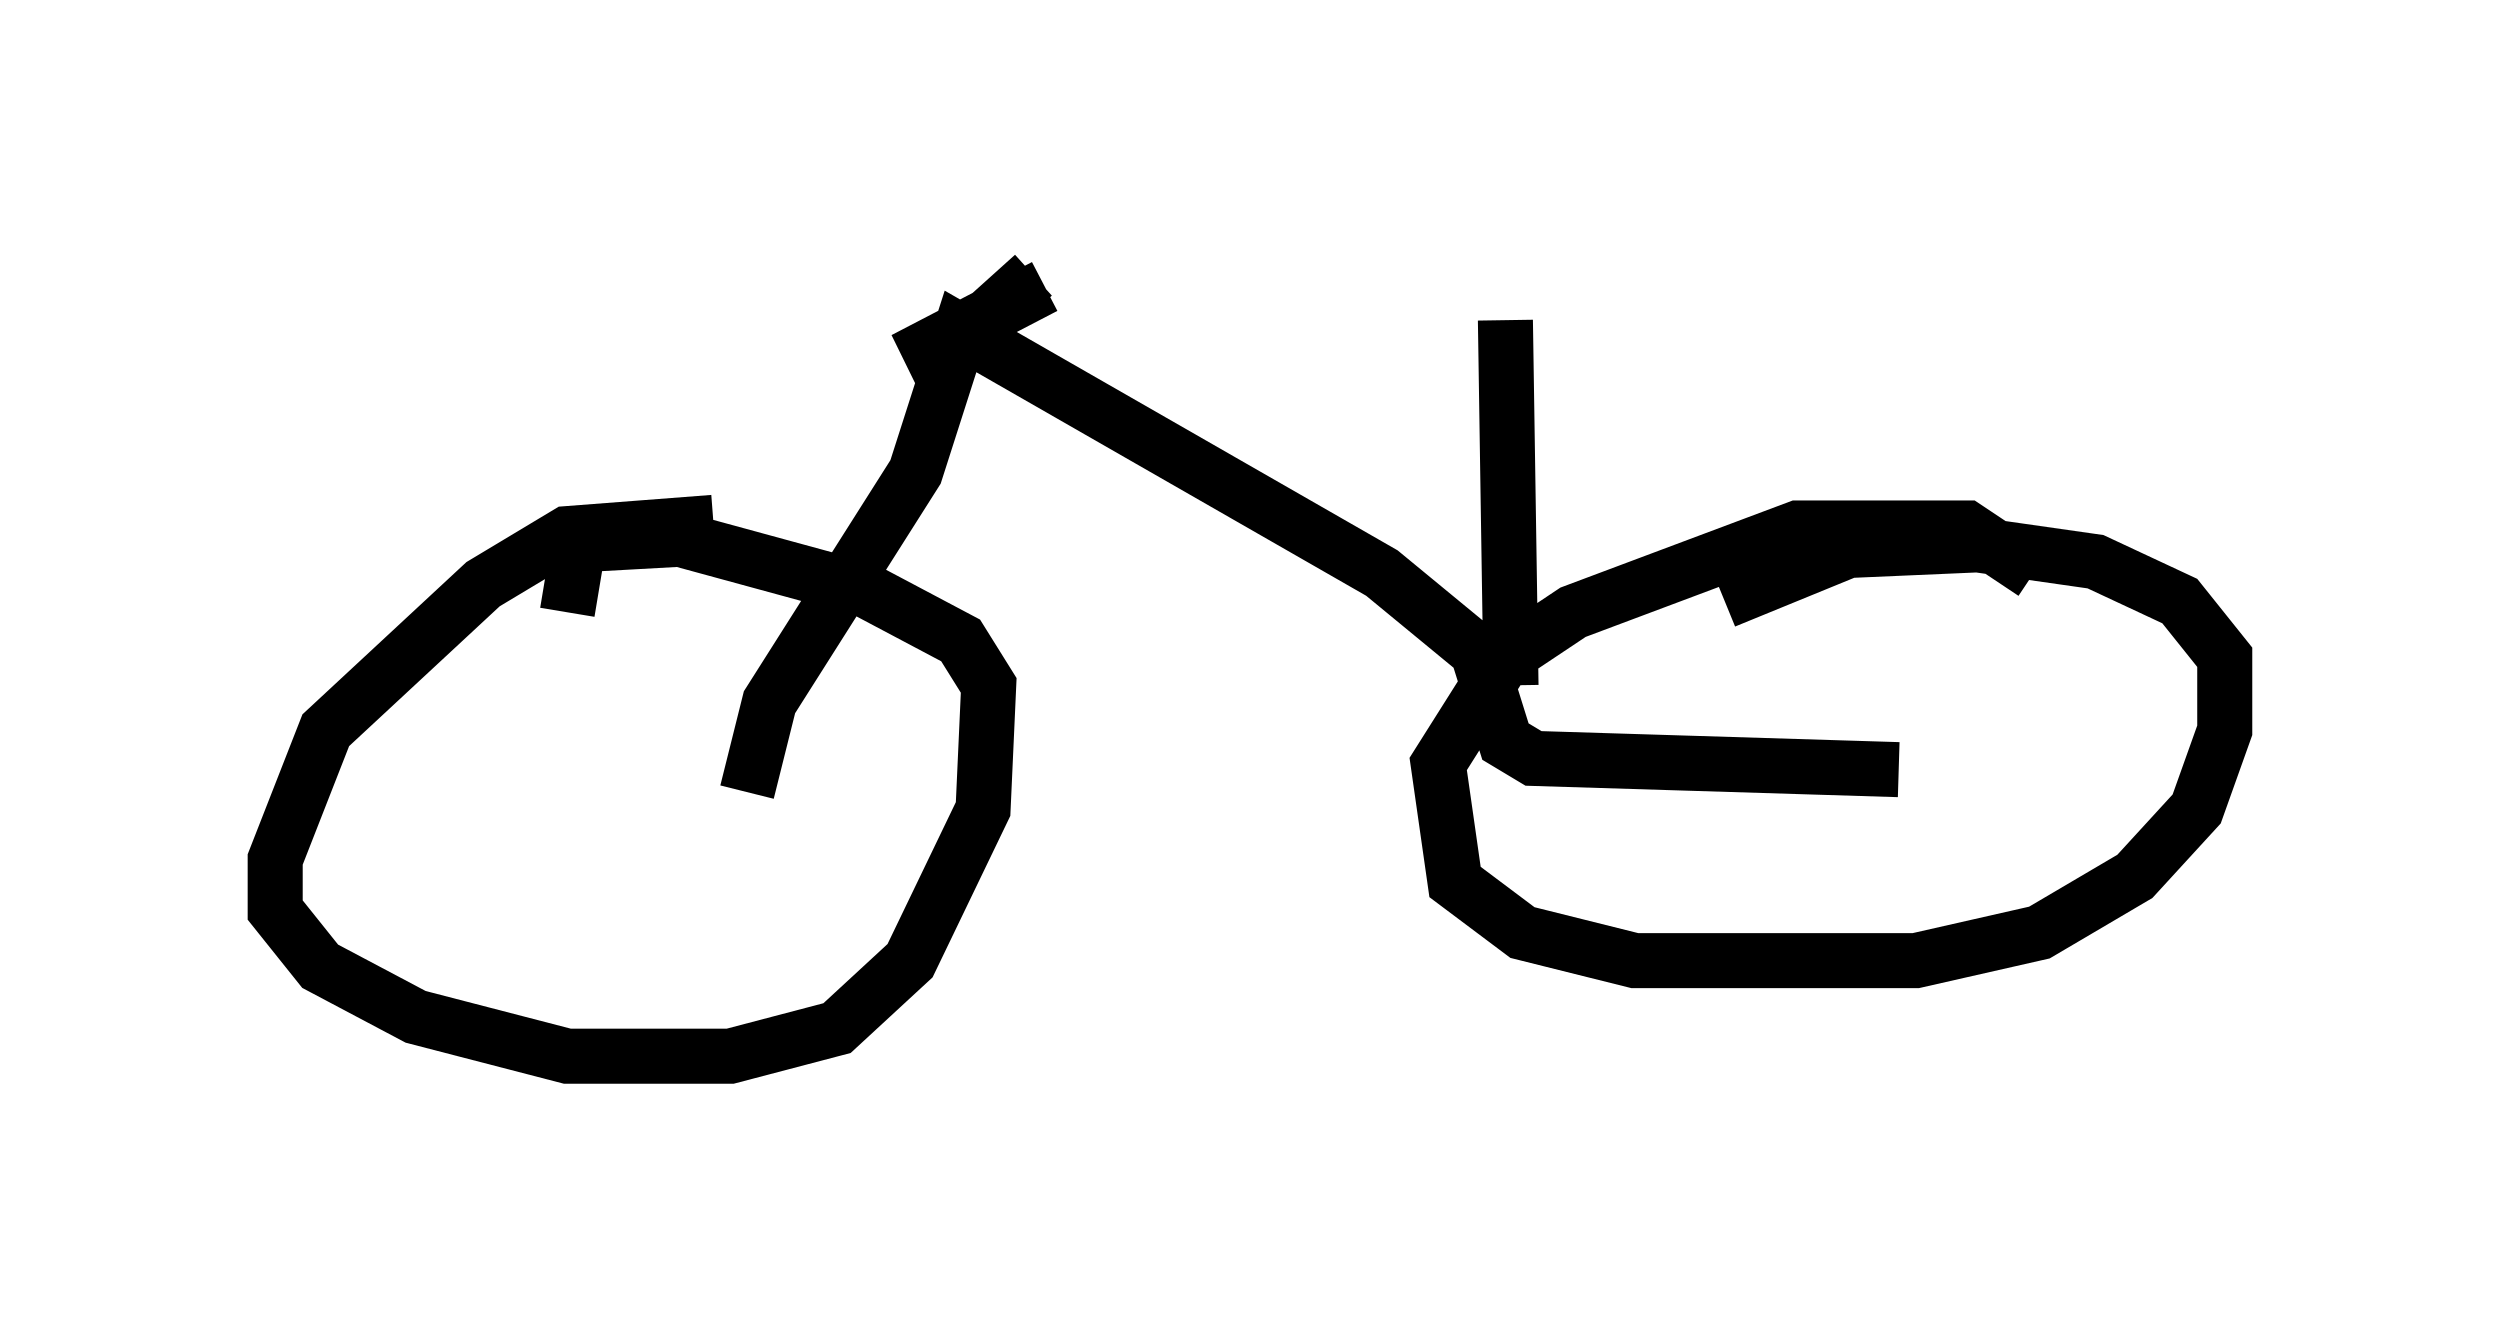 <?xml version="1.0" encoding="utf-8" ?>
<svg baseProfile="full" height="24.19" version="1.1" width="45.423" xmlns="http://www.w3.org/2000/svg" xmlns:ev="http://www.w3.org/2001/xml-events" xmlns:xlink="http://www.w3.org/1999/xlink"><defs /><rect fill="white" height="24.19" width="45.423" x="0" y="0" /><path d="M15.106, 10.41 m-2.144, -0.919 l-2.654, 0.204 -1.531, 0.919 l-2.858, 2.654 -0.919, 2.348 l0.0, 0.919 0.817, 1.021 l1.735, 0.919 2.756, 0.715 l2.96, 0.0 1.94, -0.51 l1.327, -1.225 1.327, -2.756 l0.102, -2.246 -0.51, -0.817 l-1.735, -0.919 -3.369, -0.919 l-1.838, 0.102 -0.204, 1.225 m26.644, -0.715 l-1.225, -0.817 -3.063, 0.0 l-4.083, 1.531 -1.225, 0.817 l-1.225, 1.94 0.306, 2.144 l1.225, 0.919 2.042, 0.51 l5.104, 0.0 2.246, -0.51 l1.735, -1.021 1.123, -1.225 l0.51, -1.429 0.0, -1.327 l-0.817, -1.021 -1.531, -0.715 l-2.144, -0.306 -2.348, 0.102 l-2.246, 0.919 m-17.763, 3.471 l0.408, -1.633 2.654, -4.185 l0.817, -2.552 7.656, 4.39 l1.735, 1.429 0.51, 1.633 l0.51, 0.306 6.635, 0.204 m-7.146, -8.167 l0.102, 6.635 m-8.677, -7.452 l-1.021, 0.919 -1.327, 0.613 l2.552, -1.327 " fill="none" stroke="black" stroke-width="1" /></svg>